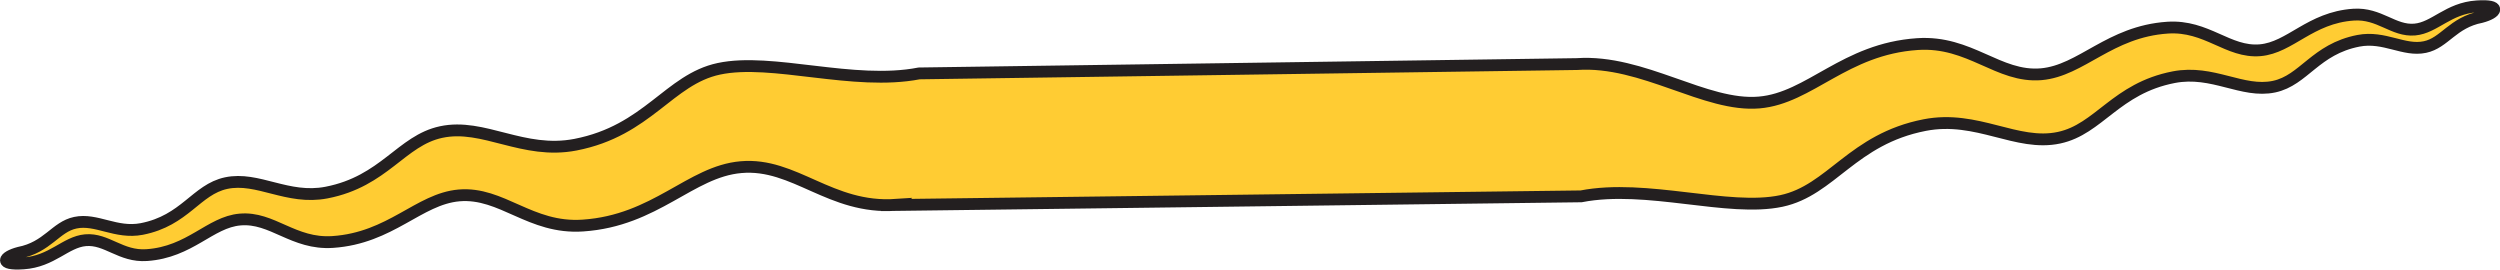 <?xml version="1.0" encoding="UTF-8"?>
<svg id="Layer_2" data-name="Layer 2" xmlns="http://www.w3.org/2000/svg" viewBox="0 0 211.48 22.8">
  <defs>
    <style>
      .cls-1 {
        fill: none;
        stroke: #231f20;
        stroke-miterlimit: 3.86;
      }

      .cls-2 {
        fill: #fc3;
        fill-rule: evenodd;
        stroke-width: 0px;
      }
    </style>
  </defs>
  <g id="Layer_1-2" data-name="Layer 1">
    <path class="cls-2" d="m75.8,17.33c-5.58.38-8.57-3.59-13.12-3.19-4.28.37-7.21,4.53-13.38,4.94-4.45.3-6.84-2.86-10.47-2.55-3.41.3-5.77,3.61-10.69,3.94-3.33.22-5.11-2.14-7.83-1.9-2.55.22-4.22,2.76-7.9,3.01-2.2.15-3.38-1.42-5.18-1.26-1.69.15-2.82,1.8-5.25,1.96-2.11.15-1.71-.55-.37-.9,2.42-.47,3.09-2.19,4.76-2.54,1.78-.38,3.43.95,5.62.53,3.66-.71,4.61-3.34,7.14-3.88,2.69-.57,5.18,1.44,8.49.8,4.9-.95,6.32-4.4,9.7-5.12,3.59-.77,6.93,1.93,11.36,1.07,6.13-1.19,7.9-5.52,12.13-6.42,4.5-.96,11.39,1.47,16.94.39l55.65-.79c5.58-.38,10.87,3.65,15.42,3.25,4.28-.37,7.21-4.53,13.38-4.94,4.45-.3,6.84,2.86,10.47,2.55,3.41-.3,5.77-3.61,10.69-3.94,3.33-.22,5.11,2.14,7.83,1.91,2.55-.22,4.22-2.76,7.9-3.01,2.2-.15,3.38,1.42,5.18,1.26,1.69-.15,2.82-1.8,5.25-1.96,2.11-.15,1.71.55.37.9-2.42.47-3.09,2.19-4.76,2.54-1.78.38-3.43-.95-5.62-.53-3.66.71-4.61,3.34-7.14,3.88-2.69.57-5.18-1.44-8.49-.8-4.9.95-6.32,4.4-9.7,5.12-3.59.77-6.93-1.93-11.36-1.07-6.13,1.19-7.9,5.52-12.13,6.42-4.5.96-11.39-1.47-16.94-.39l-57.96.73Z"/>
    <path class="cls-1" d="m75.8,17.33c-5.58.38-8.57-3.59-13.12-3.19-4.28.37-7.21,4.53-13.38,4.94-4.45.3-6.84-2.86-10.47-2.55-3.41.3-5.77,3.61-10.69,3.94-3.33.22-5.11-2.14-7.83-1.9-2.55.22-4.22,2.76-7.9,3.01-2.2.15-3.38-1.42-5.18-1.26-1.69.15-2.82,1.8-5.25,1.96-2.11.15-1.71-.55-.37-.9,2.42-.47,3.09-2.19,4.76-2.54,1.78-.38,3.43.95,5.62.53,3.66-.71,4.61-3.34,7.14-3.88,2.69-.57,5.18,1.44,8.49.8,4.9-.95,6.32-4.4,9.7-5.12,3.59-.77,6.93,1.93,11.36,1.07,6.13-1.19,7.9-5.52,12.13-6.42,4.5-.96,11.39,1.47,16.94.39l55.65-.79c5.58-.38,10.87,3.65,15.42,3.25,4.28-.37,7.21-4.53,13.38-4.94,4.45-.3,6.84,2.86,10.47,2.55,3.41-.3,5.77-3.61,10.69-3.94,3.33-.22,5.11,2.14,7.83,1.91,2.55-.22,4.22-2.76,7.9-3.01,2.2-.15,3.38,1.42,5.18,1.26,1.69-.15,2.82-1.8,5.25-1.96,2.11-.15,1.71.55.37.9-2.42.47-3.09,2.19-4.76,2.54-1.78.38-3.43-.95-5.62-.53-3.66.71-4.61,3.34-7.14,3.88-2.69.57-5.18-1.44-8.49-.8-4.9.95-6.32,4.4-9.7,5.12-3.59.77-6.93-1.93-11.36-1.07-6.13,1.19-7.9,5.52-12.13,6.42-4.5.96-11.39-1.47-16.94-.39l-57.96.73Z"/>
  </g>
</svg>